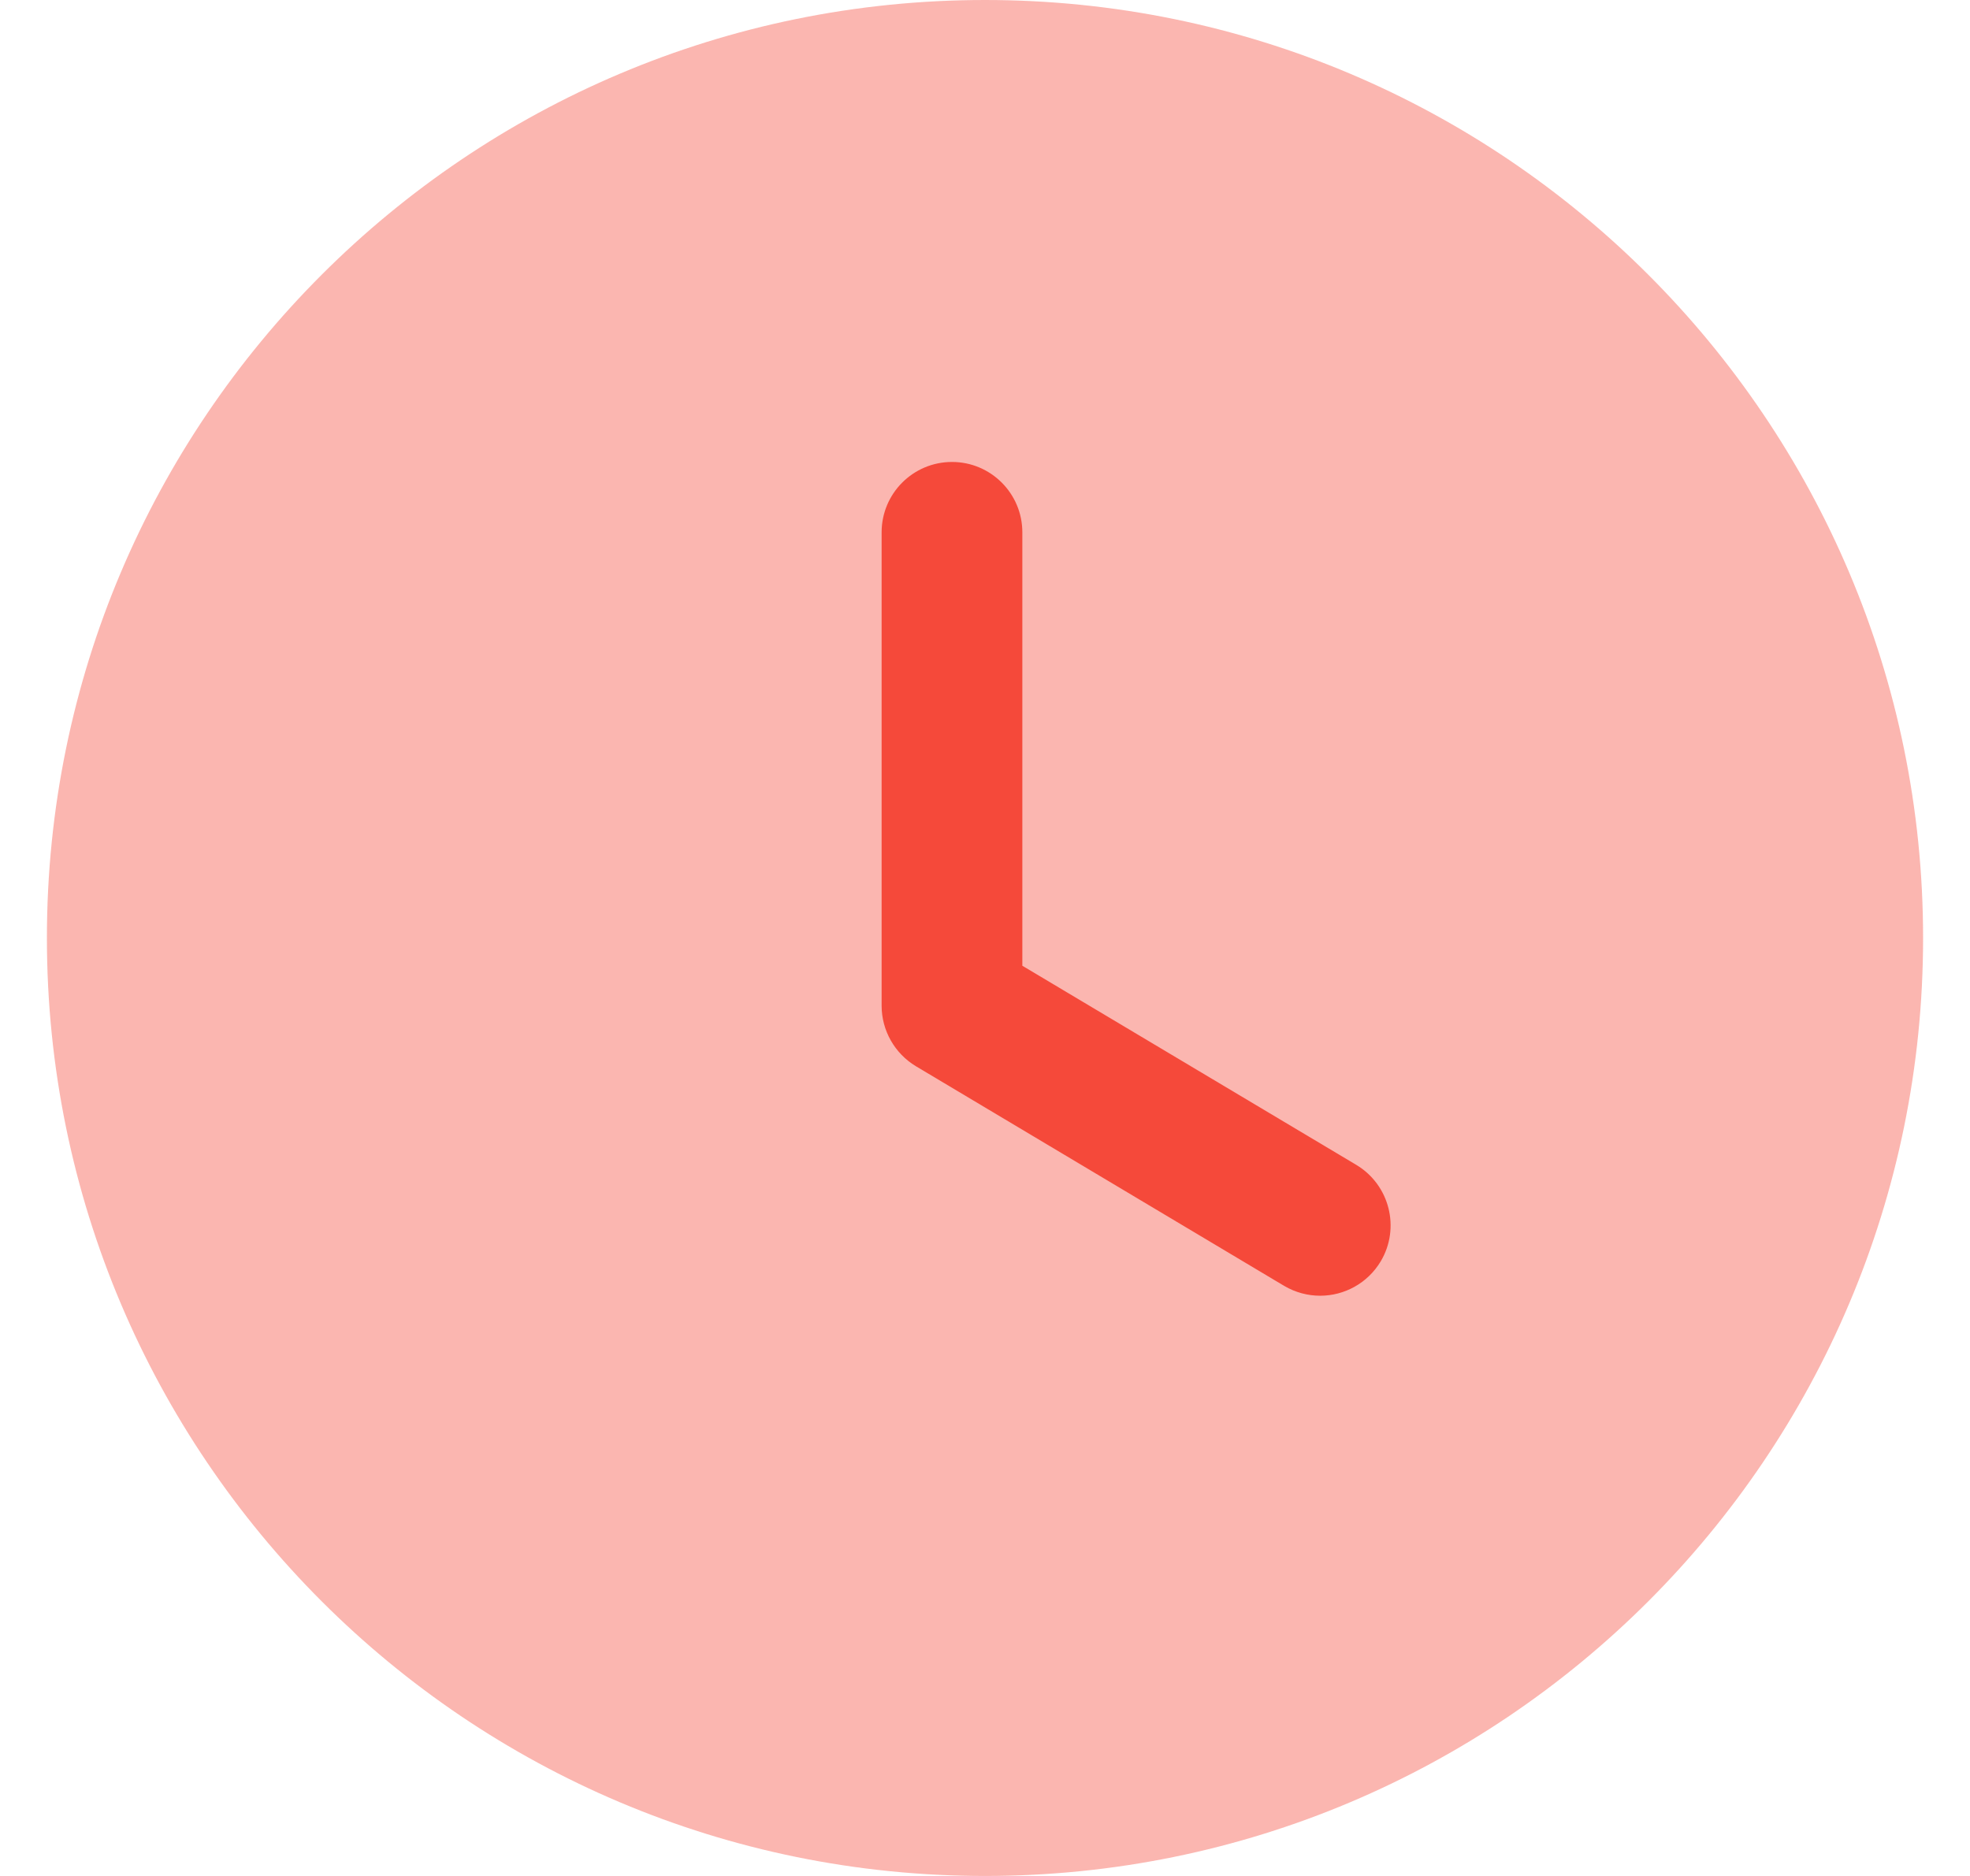 <svg width="21" height="20" viewBox="0 0 21 20" fill="none" xmlns="http://www.w3.org/2000/svg">
    <path opacity="0.4" d="M20.5 10C20.5 15.524 16.023 20 10.5 20C4.977 20 0.5 15.524 0.5 10C0.5 4.478 4.977 0 10.5 0C16.023 0 20.5 4.478 20.5 10Z" fill="#F5493A"/>
    <path d="M14.073 13.814C13.942 13.814 13.81 13.78 13.689 13.709L9.763 11.367C9.537 11.231 9.398 10.986 9.398 10.722V5.675C9.398 5.261 9.734 4.925 10.148 4.925C10.562 4.925 10.898 5.261 10.898 5.675V10.296L14.458 12.419C14.813 12.632 14.93 13.092 14.718 13.448C14.577 13.683 14.328 13.814 14.073 13.814Z" fill="#F5493A"/>
</svg>
